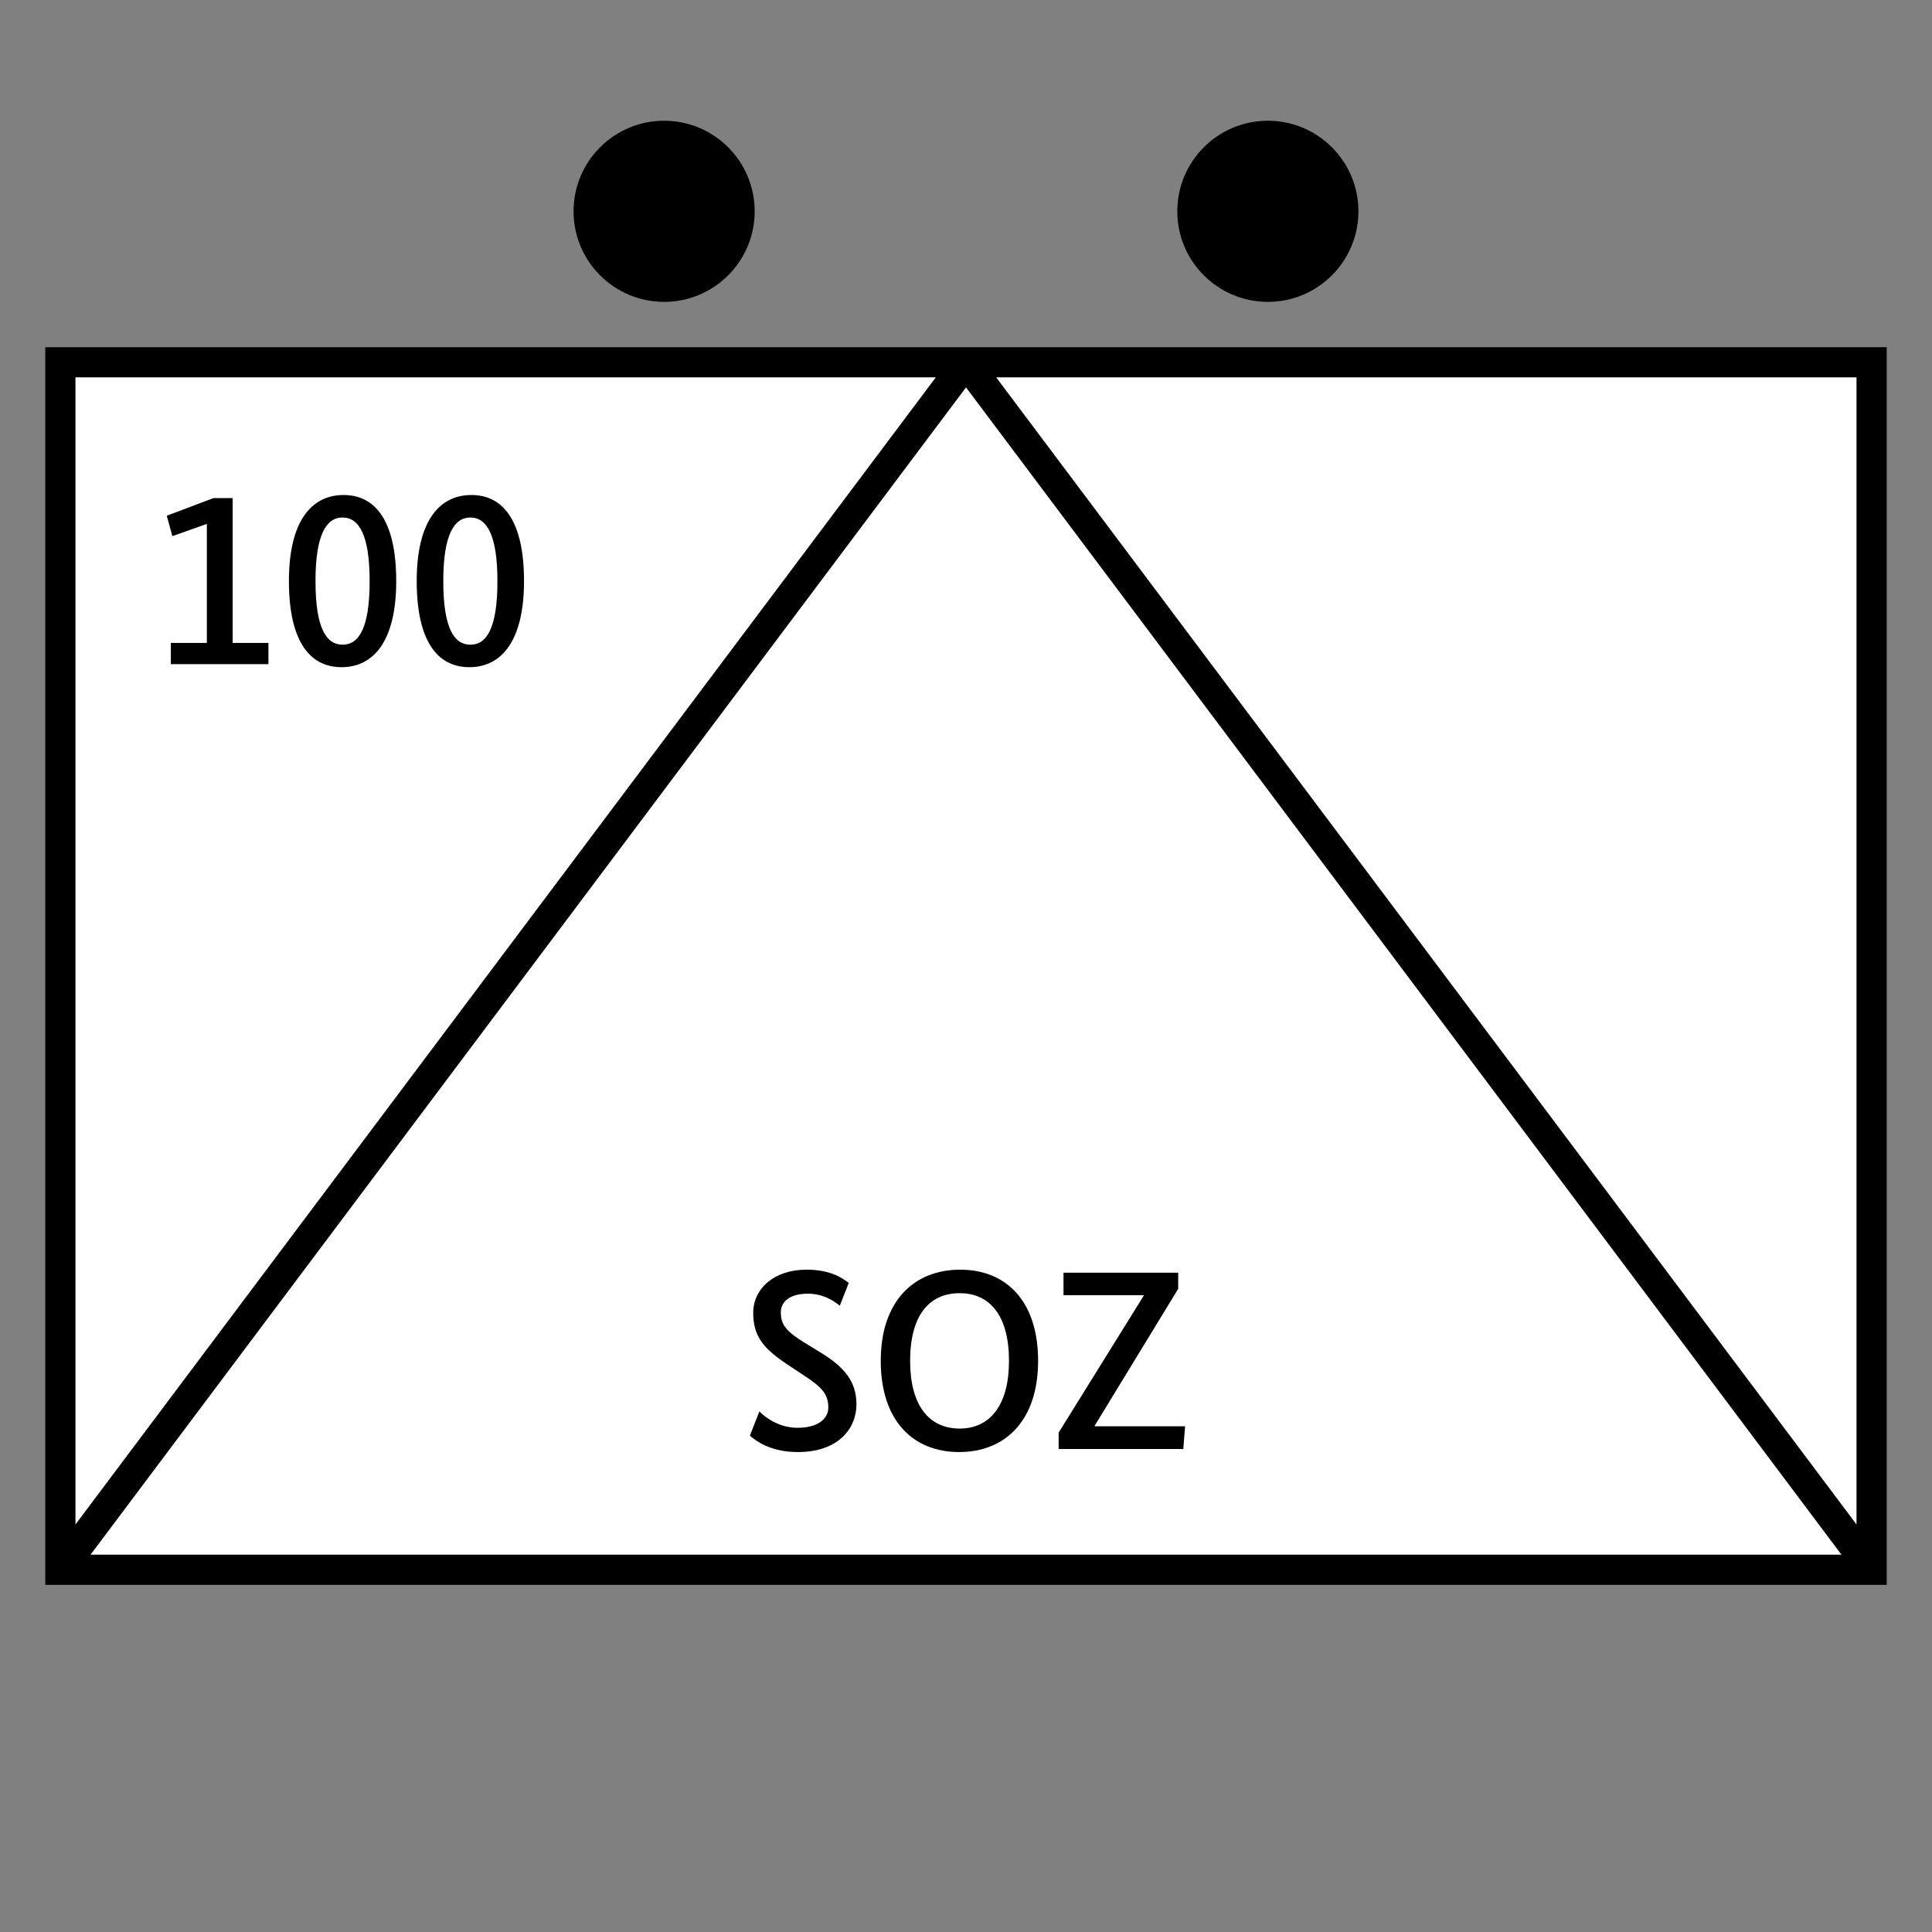 <?xml version="1.0" encoding="UTF-8"?>
<svg xmlns="http://www.w3.org/2000/svg" version="1.1" viewBox="0 0 90.709 90.709">
  <rect x="0" y="0" width="90.709" height="90.709" fill="#808080" stroke="none"/>
  <!-- Generator: Adobe Illustrator 29.1.0, SVG Export Plug-In . SVG Version: 2.1.0 Build 142)  -->
  <g id="Grundfläche">
    <rect x="0" y="0" width="90.709" height="90.709" fill="none"/>
  </g>
  <g id="Flächige_Fülung">
    <rect x="2.834" y="17.008" width="85.04" height="56.693" fill="#fff"/>
  </g>
  <g id="Takt_Zeichen__x28_umgewandelt_x29_">
    <path d="M2.126,16.3v58.11h86.457V16.3H2.126ZM87.165,71.575L46.772,17.717h40.393v53.858ZM86.457,72.993H4.252L45.355,18.189l41.102,54.803ZM43.937,17.717L3.543,71.575V17.717h40.394Z"/>
    <path d="M63.779,9.921c0,2.348-1.904,4.252-4.252,4.252-2.348,0-4.252-1.904-4.252-4.252s1.904-4.252,4.252-4.252c2.348,0,4.252,1.904,4.252,4.252ZM31.181,5.669c-2.348,0-4.252,1.904-4.252,4.252s1.904,4.252,4.252,4.252c2.348,0,4.252-1.904,4.252-4.252s-1.904-4.252-4.252-4.252Z"/>
  </g>
  <g id="Takt._Zeichen__x28_Typo_x29_">
    <g>
      <path d="M10.924,30.186h1.679v.995h-4.582v-.995h1.691v-5.589l-1.619.575-.264-.959,2.195-.828h.899v6.8Z"/>
      <path d="M16.036,31.325c-1.499,0-2.471-1.223-2.471-4.042,0-2.843,1.079-4.042,2.567-4.042,1.499,0,2.471,1.224,2.471,4.042,0,2.842-1.08,4.042-2.567,4.042ZM16.084,24.297c-.756,0-1.271.792-1.271,2.986,0,2.23.516,2.986,1.271,2.986s1.271-.756,1.271-2.986c0-2.195-.516-2.986-1.271-2.986Z"/>
      <path d="M22.036,31.325c-1.499,0-2.471-1.223-2.471-4.042,0-2.843,1.079-4.042,2.567-4.042,1.499,0,2.471,1.224,2.471,4.042,0,2.842-1.08,4.042-2.567,4.042ZM22.084,24.297c-.756,0-1.271.792-1.271,2.986,0,2.23.516,2.986,1.271,2.986s1.271-.756,1.271-2.986c0-2.195-.516-2.986-1.271-2.986Z"/>
    </g>
    <g>
      <path d="M39.43,61.303c-.216-.168-.72-.563-1.499-.563-.864,0-1.271.384-1.271.875,0,.587.264.9,1.115,1.427l.804.492c1.043.648,1.631,1.319,1.631,2.387,0,1.211-.912,2.254-2.747,2.254-1.319,0-1.979-.539-2.255-.768l.444-1.139c.264.264.9.768,1.787.768.995,0,1.451-.444,1.451-.948,0-.636-.312-.959-1.092-1.475l-.815-.54c-1.115-.743-1.619-1.307-1.619-2.435,0-1.115.959-2.027,2.507-2.027,1.176,0,1.739.444,1.979.624l-.42,1.067Z"/>
      <path d="M45.034,68.175c-2.171,0-3.682-1.475-3.682-4.281s1.559-4.282,3.73-4.282c2.159,0,3.658,1.475,3.658,4.282s-1.547,4.281-3.706,4.281ZM45.058,60.716c-1.451,0-2.327,1.067-2.327,3.178,0,2.075.875,3.178,2.327,3.178,1.427,0,2.315-1.103,2.315-3.178,0-2.111-.887-3.178-2.315-3.178Z"/>
      <path d="M55.317,60.512l-3.922,6.428v.024h4.246l-.084,1.067h-5.853v-.768l3.994-6.429v-.023h-3.766v-1.056h5.385v.756Z"/>
    </g>
  </g>
</svg>